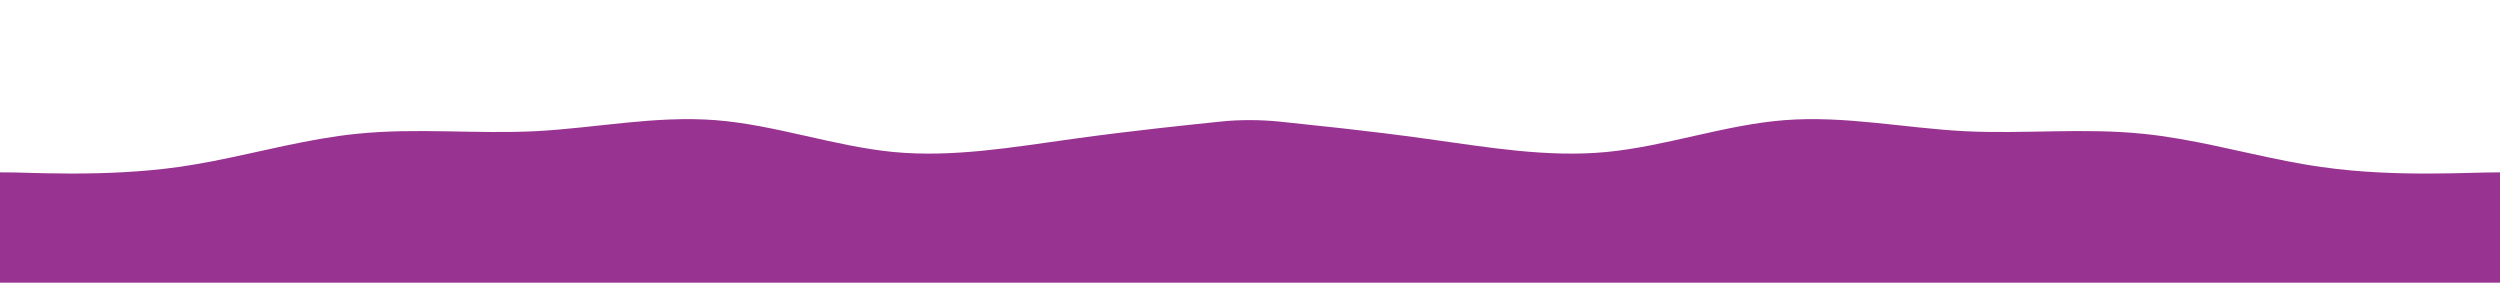 <?xml version="1.0" encoding="UTF-8"?><svg id="a" xmlns="http://www.w3.org/2000/svg" width="1919" height="217" viewBox="0 0 1919 217"><defs><style>.b{fill:#983391;}</style></defs><path class="b" d="M1919,132.3v84.7H0v-84.7c7.6,0,15.2,.1,22.8,.4,7.9,.2,18.5,.5,30.8,.5h2.8c23.1,0,51.8-1,80.6-5,8.8-1.3,17.7-2.8,26.5-4.5,36.8-7.2,73.6-17.3,110.5-21,45.7-4.7,91.3,.3,137.2-2,45.8-2.4,91.8-12,137.6-8.5,45.9,3.5,91.5,20.1,137.2,24.5,45.7,4.3,91.3-3.7,137-10,45.7-6.4,91.3-11,114.2-13.4,7.4-.8,14.8-1.1,22.3-1.1s14.9,.4,22.3,1.1c11.5,1.2,28.6,3,48.5,5.2,20,2.2,42.8,5,65.7,8.2,45.7,6.3,91.3,14.3,137,10,45.7-4.4,91.3-21,137.2-24.5,45.8-3.5,91.8,6.1,137.6,8.5,45.9,2.3,91.5-2.7,137.2,2,36.9,3.7,73.7,13.8,110.5,21,8.8,1.7,17.7,3.3,26.5,4.5,29.9,4.3,59.9,5.1,83.4,5,12.3,0,22.9-.3,30.8-.5,7.6-.2,15.2-.4,22.8-.4Z"/></svg>